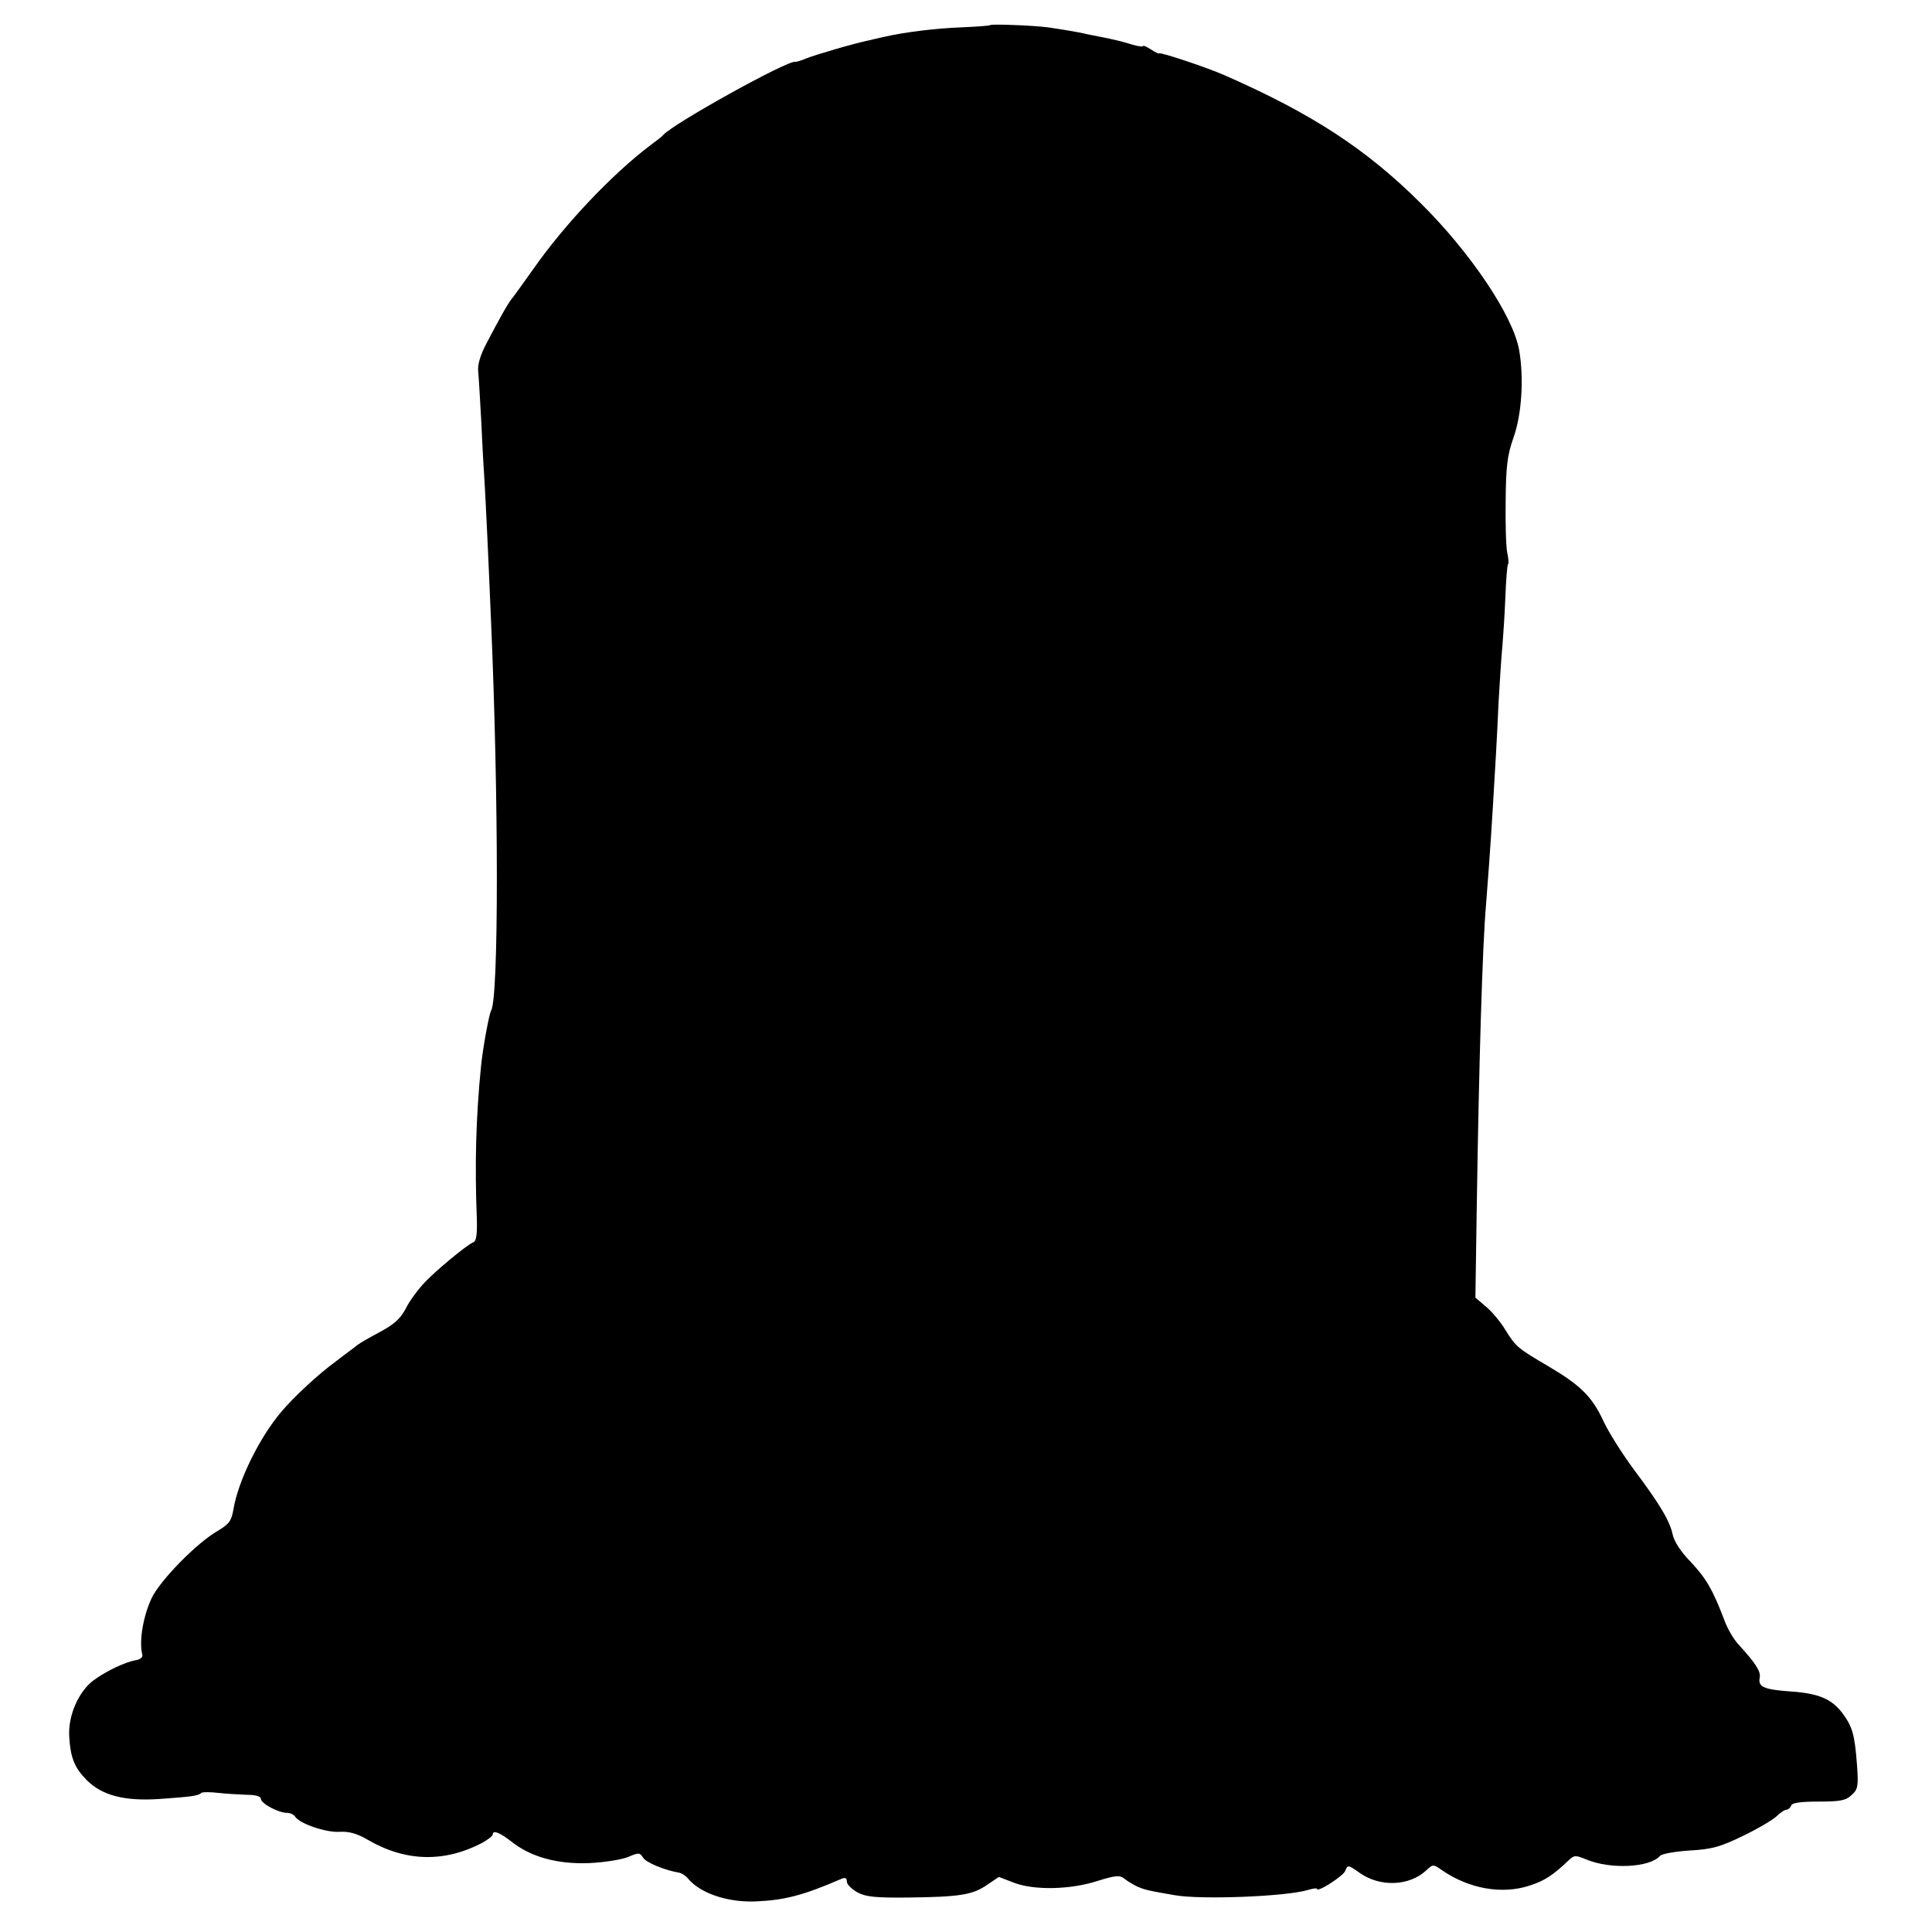 <?xml version="1.0" standalone="no"?>
<!DOCTYPE svg PUBLIC "-//W3C//DTD SVG 20010904//EN"
 "http://www.w3.org/TR/2001/REC-SVG-20010904/DTD/svg10.dtd">
<svg version="1.0" xmlns="http://www.w3.org/2000/svg"
 width="600pt" height="600pt" viewBox="0 0 600 600"
 preserveAspectRatio="xMidYMid meet">
<g transform="translate(0,600) scale(0.1,-0.1)"
fill="#000000" stroke="none">
<path d="M3075 5922 c-1 -2 -43 -5 -91 -7 -79 -3 -176 -15 -241 -30 -13 -3
-32 -7 -43 -10 -49 -10 -167 -45 -195 -56 -16 -7 -33 -12 -36 -11 -25 4 -377
-191 -409 -227 -3 -4 -21 -18 -40 -32 -118 -89 -265 -244 -362 -382 -32 -45
-62 -87 -68 -94 -12 -14 -42 -68 -80 -141 -18 -34 -27 -64 -25 -85 2 -18 6
-91 10 -162 3 -72 8 -155 10 -185 3 -48 12 -235 20 -430 24 -553 24 -1171 0
-1209 -6 -11 -25 -112 -31 -171 -16 -161 -20 -305 -13 -479 1 -45 -2 -66 -11
-69 -19 -7 -122 -92 -157 -131 -18 -20 -43 -54 -54 -77 -16 -30 -37 -48 -78
-70 -30 -16 -62 -34 -71 -41 -8 -7 -39 -29 -67 -51 -54 -39 -131 -111 -169
-156 -68 -80 -134 -214 -149 -303 -6 -36 -13 -46 -50 -68 -64 -37 -177 -152
-204 -208 -26 -55 -40 -134 -29 -176 2 -8 -7 -15 -21 -17 -33 -6 -90 -33 -130
-62 -47 -35 -80 -110 -76 -175 4 -66 16 -96 54 -135 48 -48 117 -66 225 -59
100 7 123 10 131 19 4 3 27 3 53 0 26 -3 66 -5 90 -6 26 0 42 -5 42 -12 0 -15
55 -44 81 -44 10 0 21 -5 25 -11 13 -22 94 -50 137 -48 31 2 55 -5 88 -24 118
-69 238 -72 357 -10 17 10 32 21 32 25 0 16 22 7 58 -21 60 -48 143 -71 242
-67 47 2 101 11 121 19 32 14 36 14 46 -2 9 -15 66 -39 113 -47 8 -2 19 -9 25
-16 37 -47 124 -77 213 -73 90 4 147 19 265 70 12 5 17 3 17 -9 0 -8 15 -23
33 -33 26 -14 56 -17 157 -16 160 2 200 8 245 39 l37 25 47 -18 c62 -24 176
-22 261 6 52 16 67 18 80 8 8 -7 26 -18 40 -25 24 -11 38 -14 120 -28 82 -14
341 -4 410 16 17 5 30 7 30 4 0 -13 82 40 88 56 7 19 9 19 44 -6 63 -45 154
-42 207 7 21 20 22 20 49 1 84 -58 187 -76 272 -48 47 15 74 33 122 79 17 16
21 16 55 2 75 -31 196 -25 228 11 6 7 47 14 92 17 70 4 95 11 165 45 46 22 93
50 105 61 12 12 26 21 32 21 5 0 11 6 14 13 2 8 29 12 84 12 67 0 85 3 103 20
20 18 22 27 17 95 -7 93 -14 117 -44 158 -34 46 -75 63 -162 69 -83 6 -102 14
-96 43 4 19 -13 45 -66 103 -15 16 -35 50 -44 76 -36 94 -55 127 -103 179 -30
30 -53 65 -57 85 -9 43 -39 94 -120 202 -37 50 -80 118 -96 153 -35 75 -71
110 -169 168 -97 57 -102 61 -135 114 -15 25 -42 57 -60 72 l-33 28 4 267 c7
466 18 828 29 953 5 64 13 167 21 300 9 151 12 197 18 330 4 69 9 147 12 175
2 27 7 94 9 149 2 54 6 101 8 103 3 2 2 18 -2 36 -4 18 -6 91 -5 162 1 107 5
141 24 195 26 72 33 185 18 272 -18 106 -152 305 -307 458 -169 168 -337 277
-605 395 -53 24 -206 75 -206 69 0 -2 -11 3 -25 12 -14 9 -25 14 -25 11 0 -3
-15 -1 -32 4 -36 11 -57 16 -103 25 -16 3 -34 7 -40 8 -18 5 -79 15 -120 21
-46 6 -175 11 -180 7z"/>
</g>
</svg>
